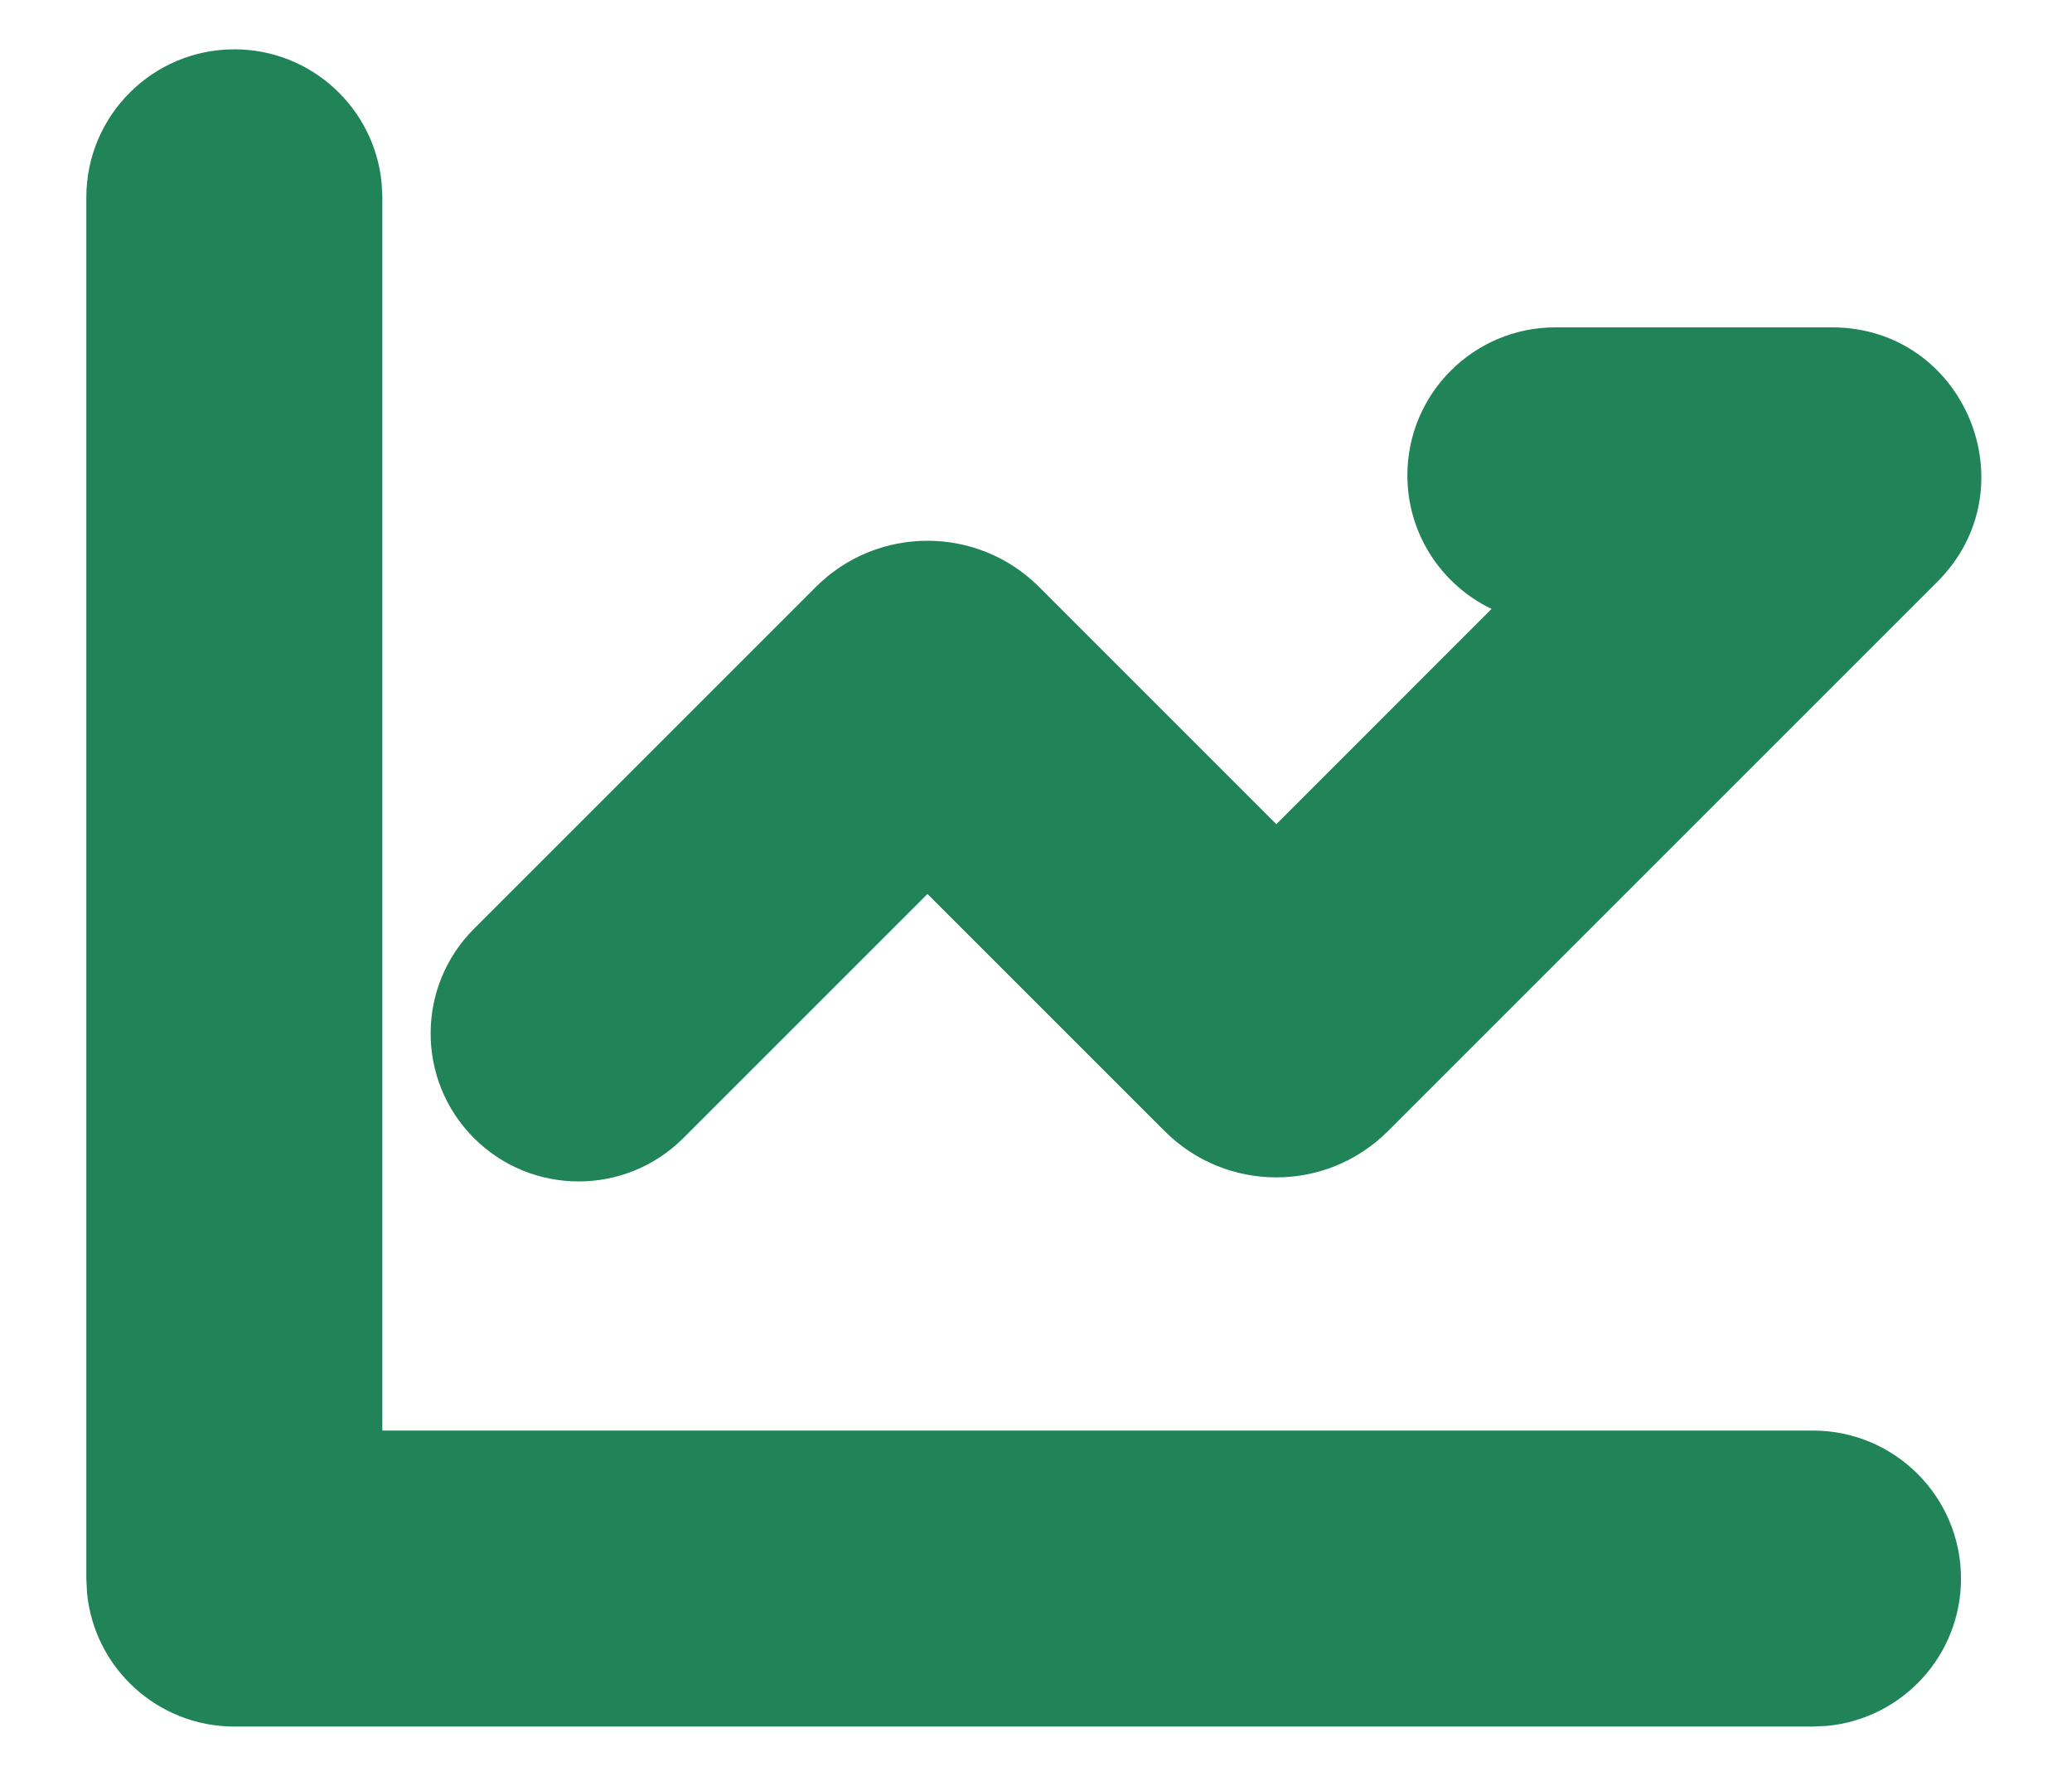 <svg width="21" height="18" viewBox="0 0 21 18" fill="none" xmlns="http://www.w3.org/2000/svg">
<path d="M2.375 0.5C3.155 0.5 3.795 1.095 3.868 1.856L3.875 2V14.5H18.375C19.203 14.5 19.875 15.172 19.875 16C19.875 16.78 19.28 17.42 18.52 17.493L18.375 17.5H2.375C1.595 17.5 0.955 16.905 0.882 16.145L0.875 16V2C0.875 1.172 1.547 0.5 2.375 0.5ZM18.568 3.318C19.914 3.318 20.587 4.945 19.636 5.896L14.067 11.465C13.442 12.09 12.429 12.09 11.804 11.465L9.4 9.061L6.925 11.536C6.34 12.121 5.39 12.121 4.804 11.536C4.218 10.95 4.218 10 4.804 9.414L8.269 5.949C8.894 5.325 9.907 5.325 10.531 5.949L12.936 8.354L15.117 6.172C14.613 5.93 14.264 5.415 14.264 4.818C14.264 3.99 14.936 3.318 15.764 3.318H18.568Z" fill="#218358"/>
</svg>
